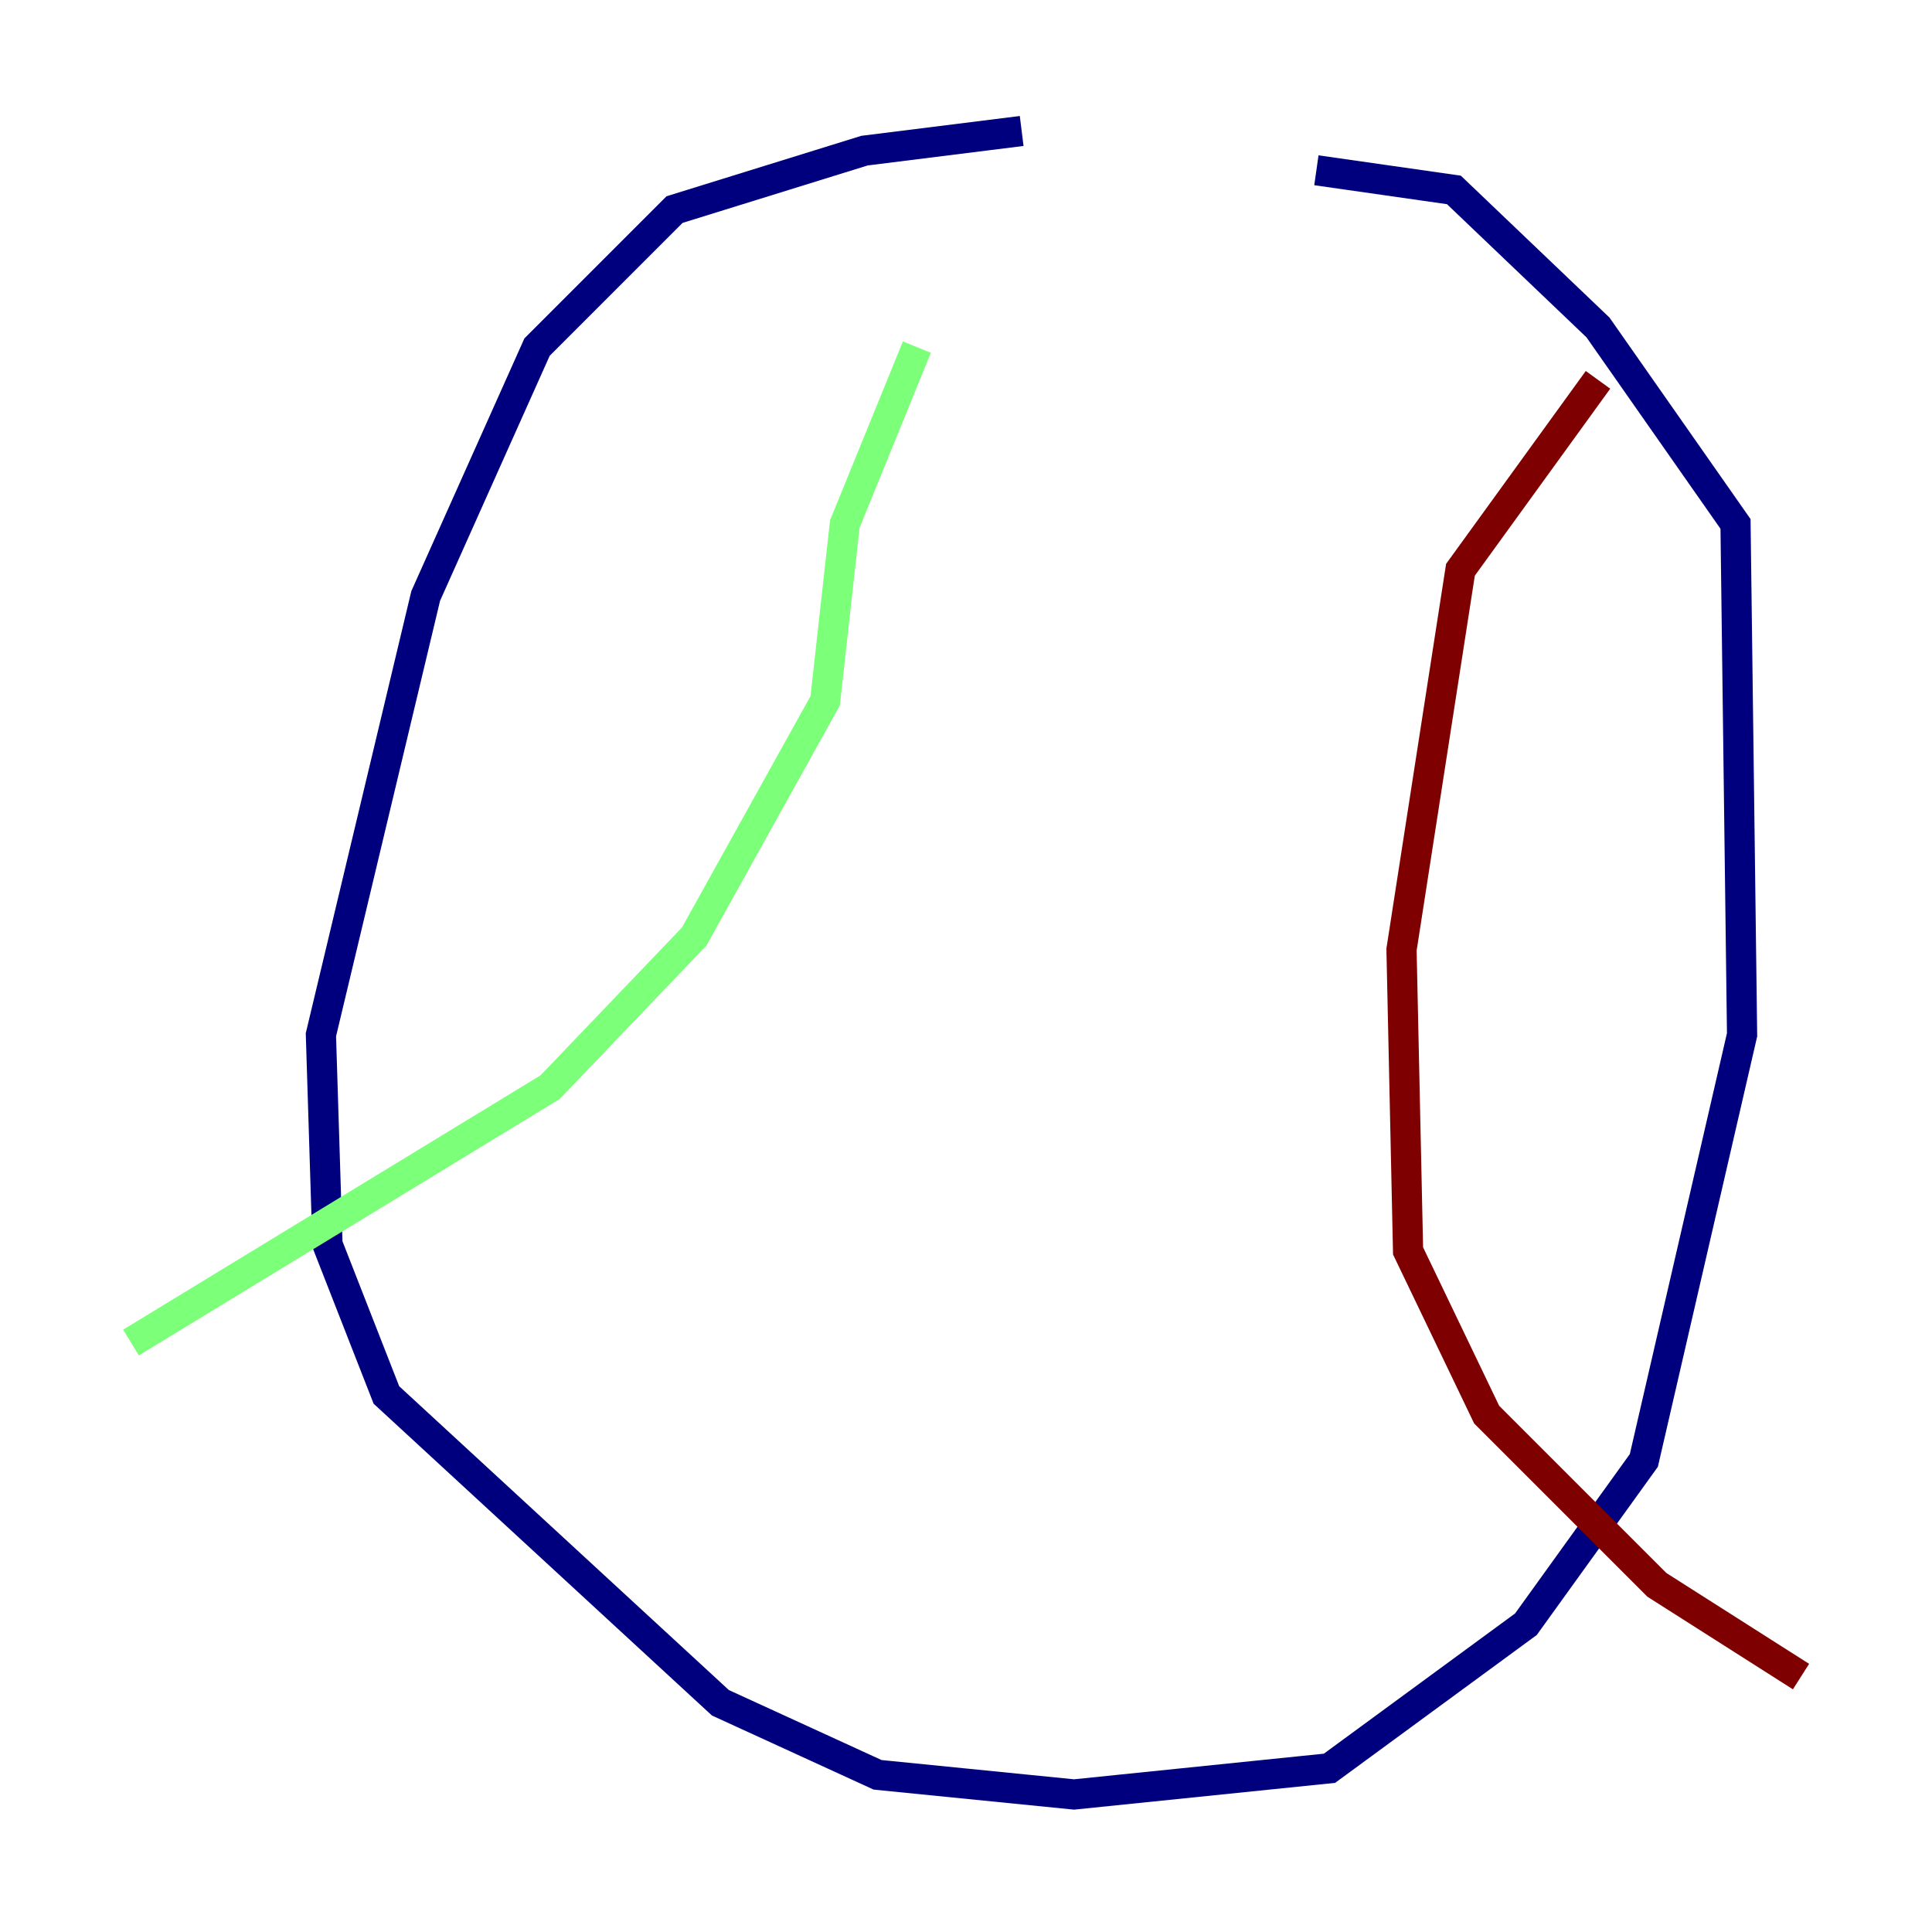 <?xml version="1.0" encoding="utf-8" ?>
<svg baseProfile="tiny" height="128" version="1.2" viewBox="0,0,128,128" width="128" xmlns="http://www.w3.org/2000/svg" xmlns:ev="http://www.w3.org/2001/xml-events" xmlns:xlink="http://www.w3.org/1999/xlink"><defs /><polyline fill="none" points="67.688,8.678 57.275,9.98 44.691,13.885 35.58,22.997 28.203,39.485 21.261,68.556 21.695,82.441 25.6,92.42 47.729,112.814 58.142,117.586 71.159,118.888 88.081,117.153 101.098,107.607 108.909,96.759 115.417,68.556 114.983,34.712 105.871,21.695 96.325,12.583 87.214,11.281" stroke="#00007f" stroke-width="2" /><polyline fill="none" points="60.746,22.997 55.973,34.712 54.671,46.427 45.993,62.047 36.447,72.027 8.678,88.949" stroke="#7cff79" stroke-width="2" /><polyline fill="none" points="105.871,25.166 96.759,37.749 92.854,62.915 93.288,82.875 98.495,93.722 109.776,105.003 119.322,111.078" stroke="#7f0000" stroke-width="2" /></svg>